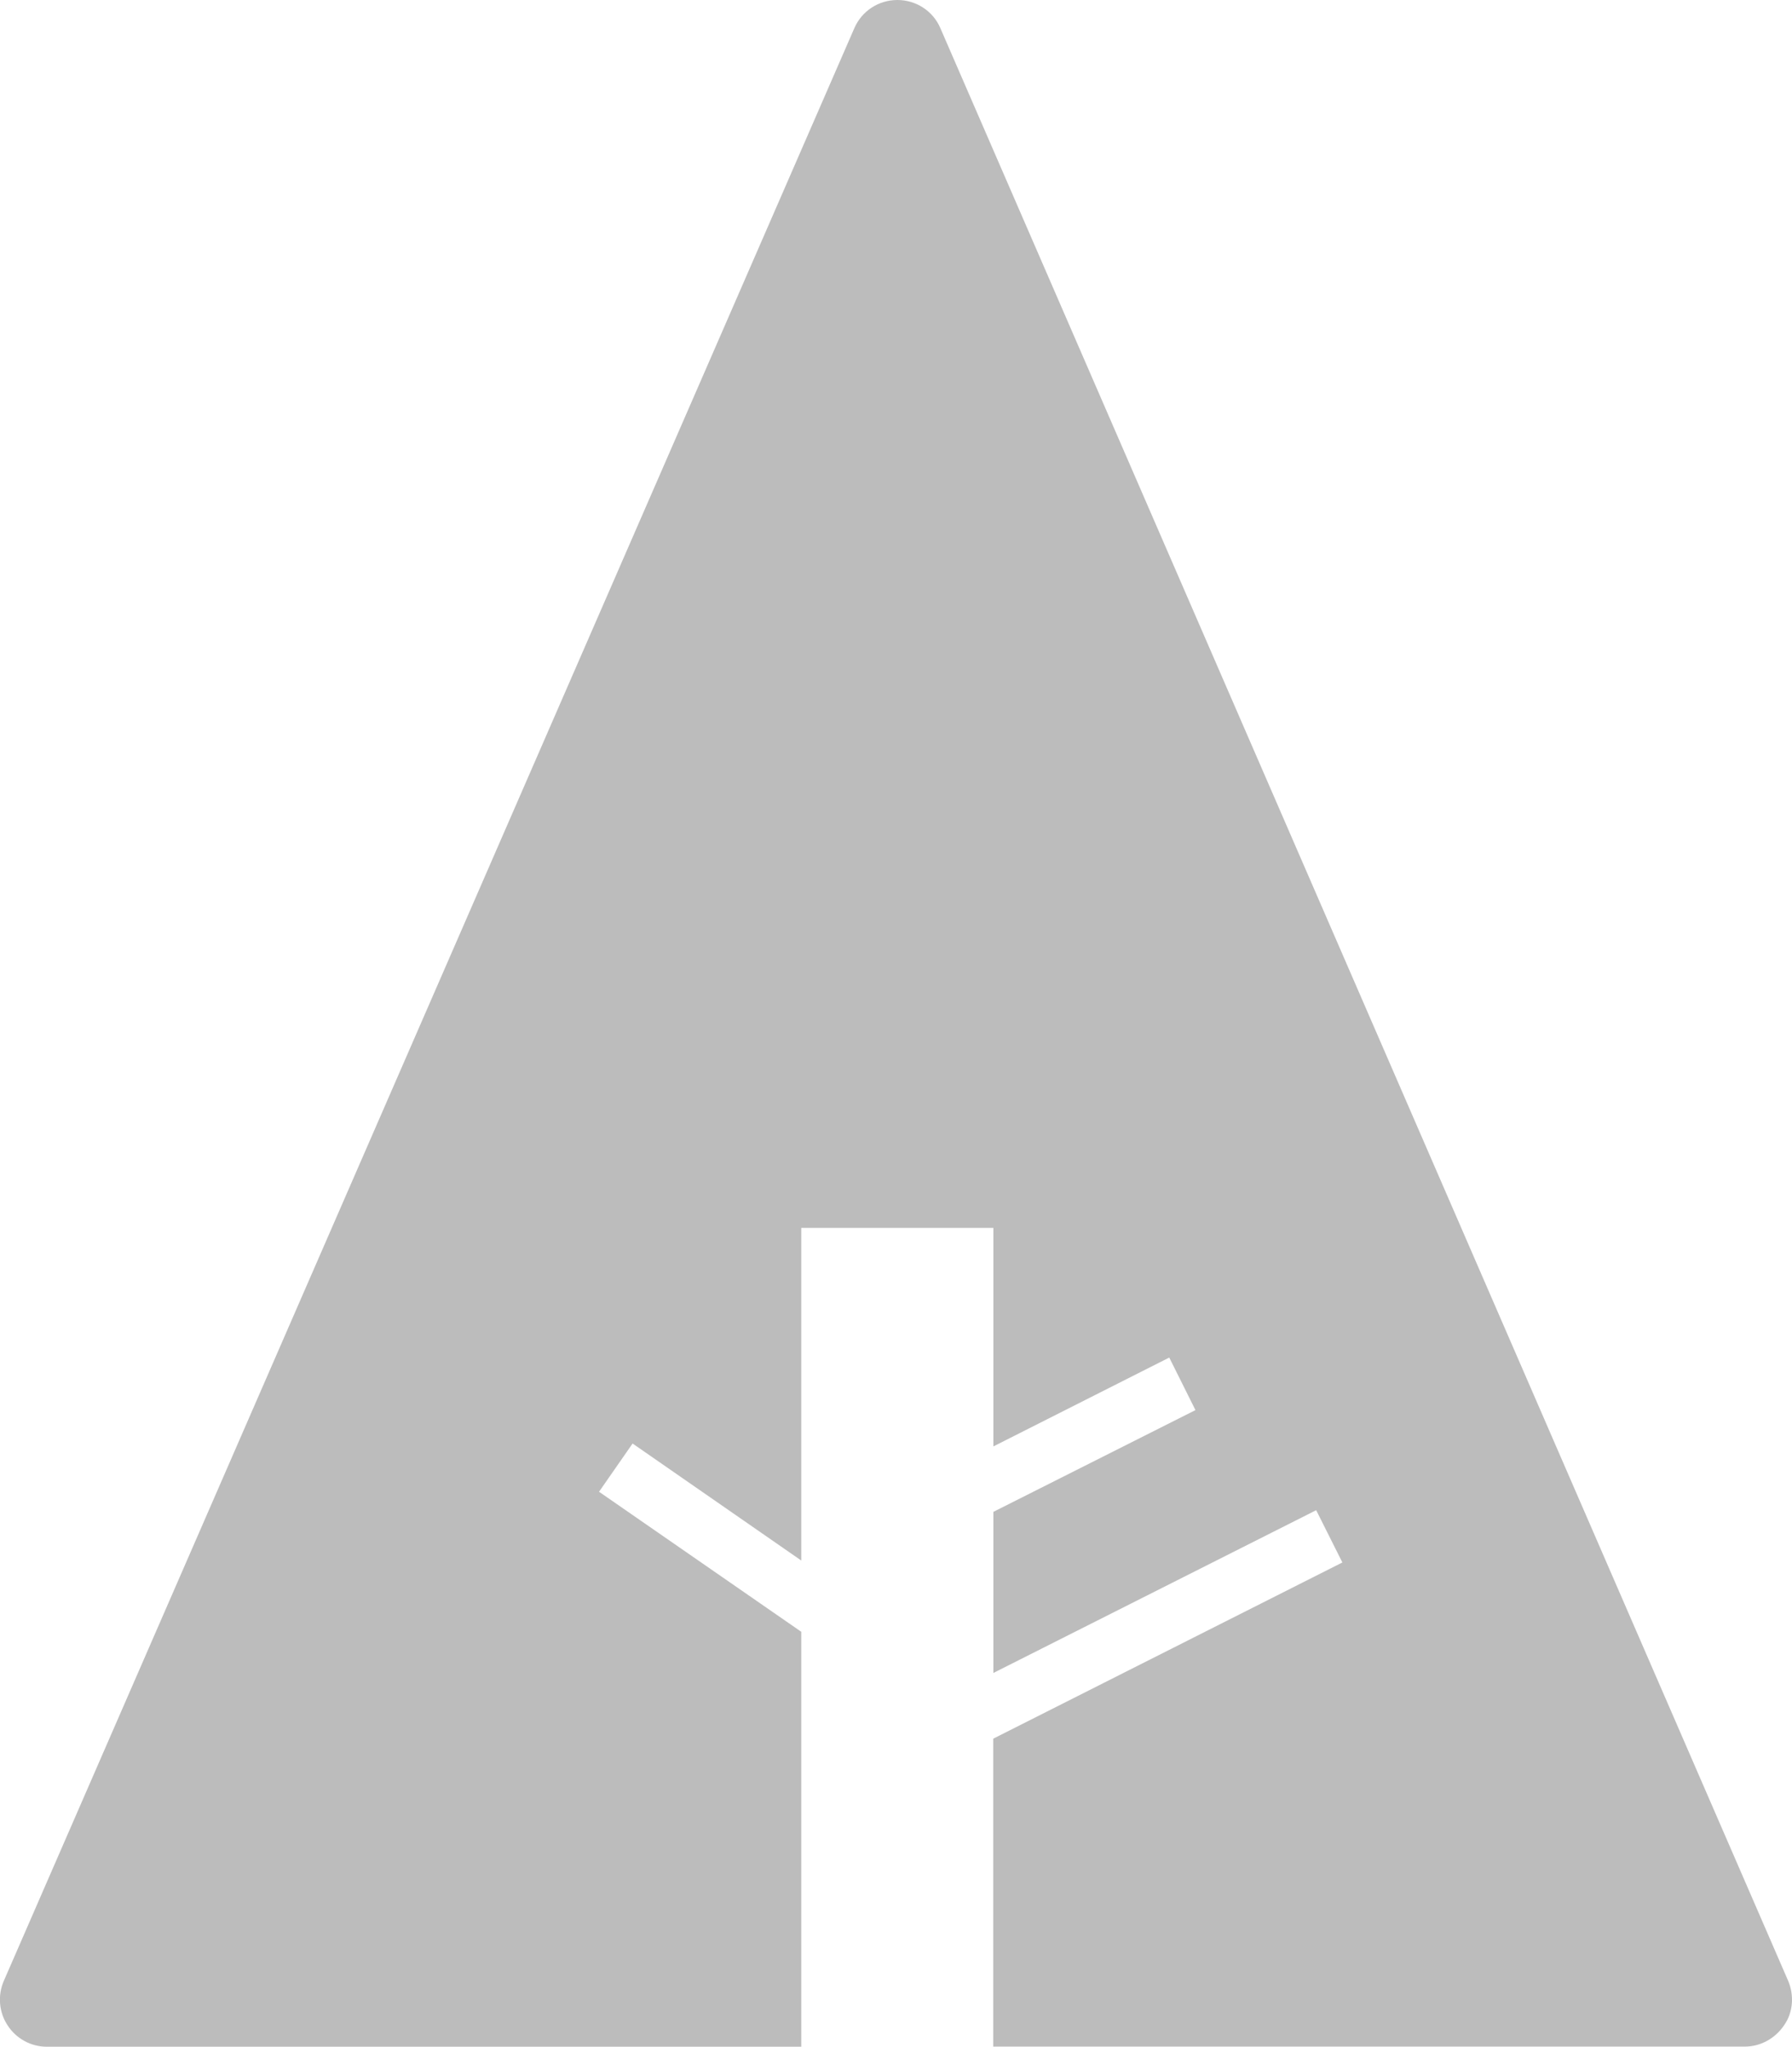 <?xml version="1.0" encoding="utf-8"?>
<!-- Generator: Adobe Illustrator 16.0.0, SVG Export Plug-In . SVG Version: 6.00 Build 0)  -->
<!DOCTYPE svg PUBLIC "-//W3C//DTD SVG 1.1//EN" "http://www.w3.org/Graphics/SVG/1.1/DTD/svg11.dtd">
<svg version="1.1" xmlns="http://www.w3.org/2000/svg" xmlns:xlink="http://www.w3.org/1999/xlink" x="0px" y="0px"
	 width="12.929px" height="14.764px" viewBox="0 0 12.929 14.764" enable-background="new 0 0 12.929 14.764" xml:space="preserve">
<g id="Layer_2">
</g>
<g id="Layer_1">
	<path display="none" fill="#BCBCBC" d="M12.929,1.513c-0.621,0.318-1.297,0.547-2.01,0.673c0.71-0.481,1.233-1.208,1.453-2.053
		c-0.663,0.445-1.406,0.783-2.208,0.987C9.479,0.466,8.529,0.085,7.509,0.142C5.547,0.25,4.043,1.929,4.151,3.891
		c0.016,0.28,0.062,0.548,0.137,0.805C1.327,4.711-1.369,3.441-3.24,1.388C-3.517,1.93-3.659,2.549-3.623,3.201
		c0.068,1.232,0.755,2.285,1.744,2.87c-0.583,0.013-1.14-0.117-1.634-0.356c0.001,0.014,0.002,0.029,0.002,0.045
		c0.095,1.72,1.399,3.09,3.042,3.326c-0.293,0.097-0.605,0.158-0.929,0.176C-1.626,9.275-1.85,9.267-2.069,9.235
		c0.53,1.388,1.899,2.342,3.456,2.285c-1.164,1.02-2.664,1.672-4.329,1.764c-0.287,0.017-0.57,0.015-0.85-0.002
		c1.629,0.921,3.529,1.406,5.535,1.296c6.535-0.361,9.81-5.972,9.551-10.668c-0.009-0.154-0.02-0.307-0.036-0.458
		C11.924,2.912,12.492,2.252,12.929,1.513z"/>
	<path fill="#BCBCBC" d="M12.901,14.287L6.785,0.204C6.732,0.079,6.609,0,6.475,0l0,0C6.339,0,6.218,0.079,6.164,0.203L0.028,14.287
		c-0.046,0.105-0.036,0.227,0.027,0.322c0.062,0.096,0.169,0.154,0.283,0.154h5.443V11.77l-1.459-1.01l0.242-0.348l1.217,0.844
		V8.857h1.386v1.576l1.269-0.641l0.189,0.379l-1.458,0.734v1.162l2.329-1.174l0.189,0.377l-2.519,1.271v2.221h5.423
		c0.113,0,0.219-0.059,0.283-0.154C12.937,14.516,12.946,14.393,12.901,14.287z"/>
</g>
</svg>
